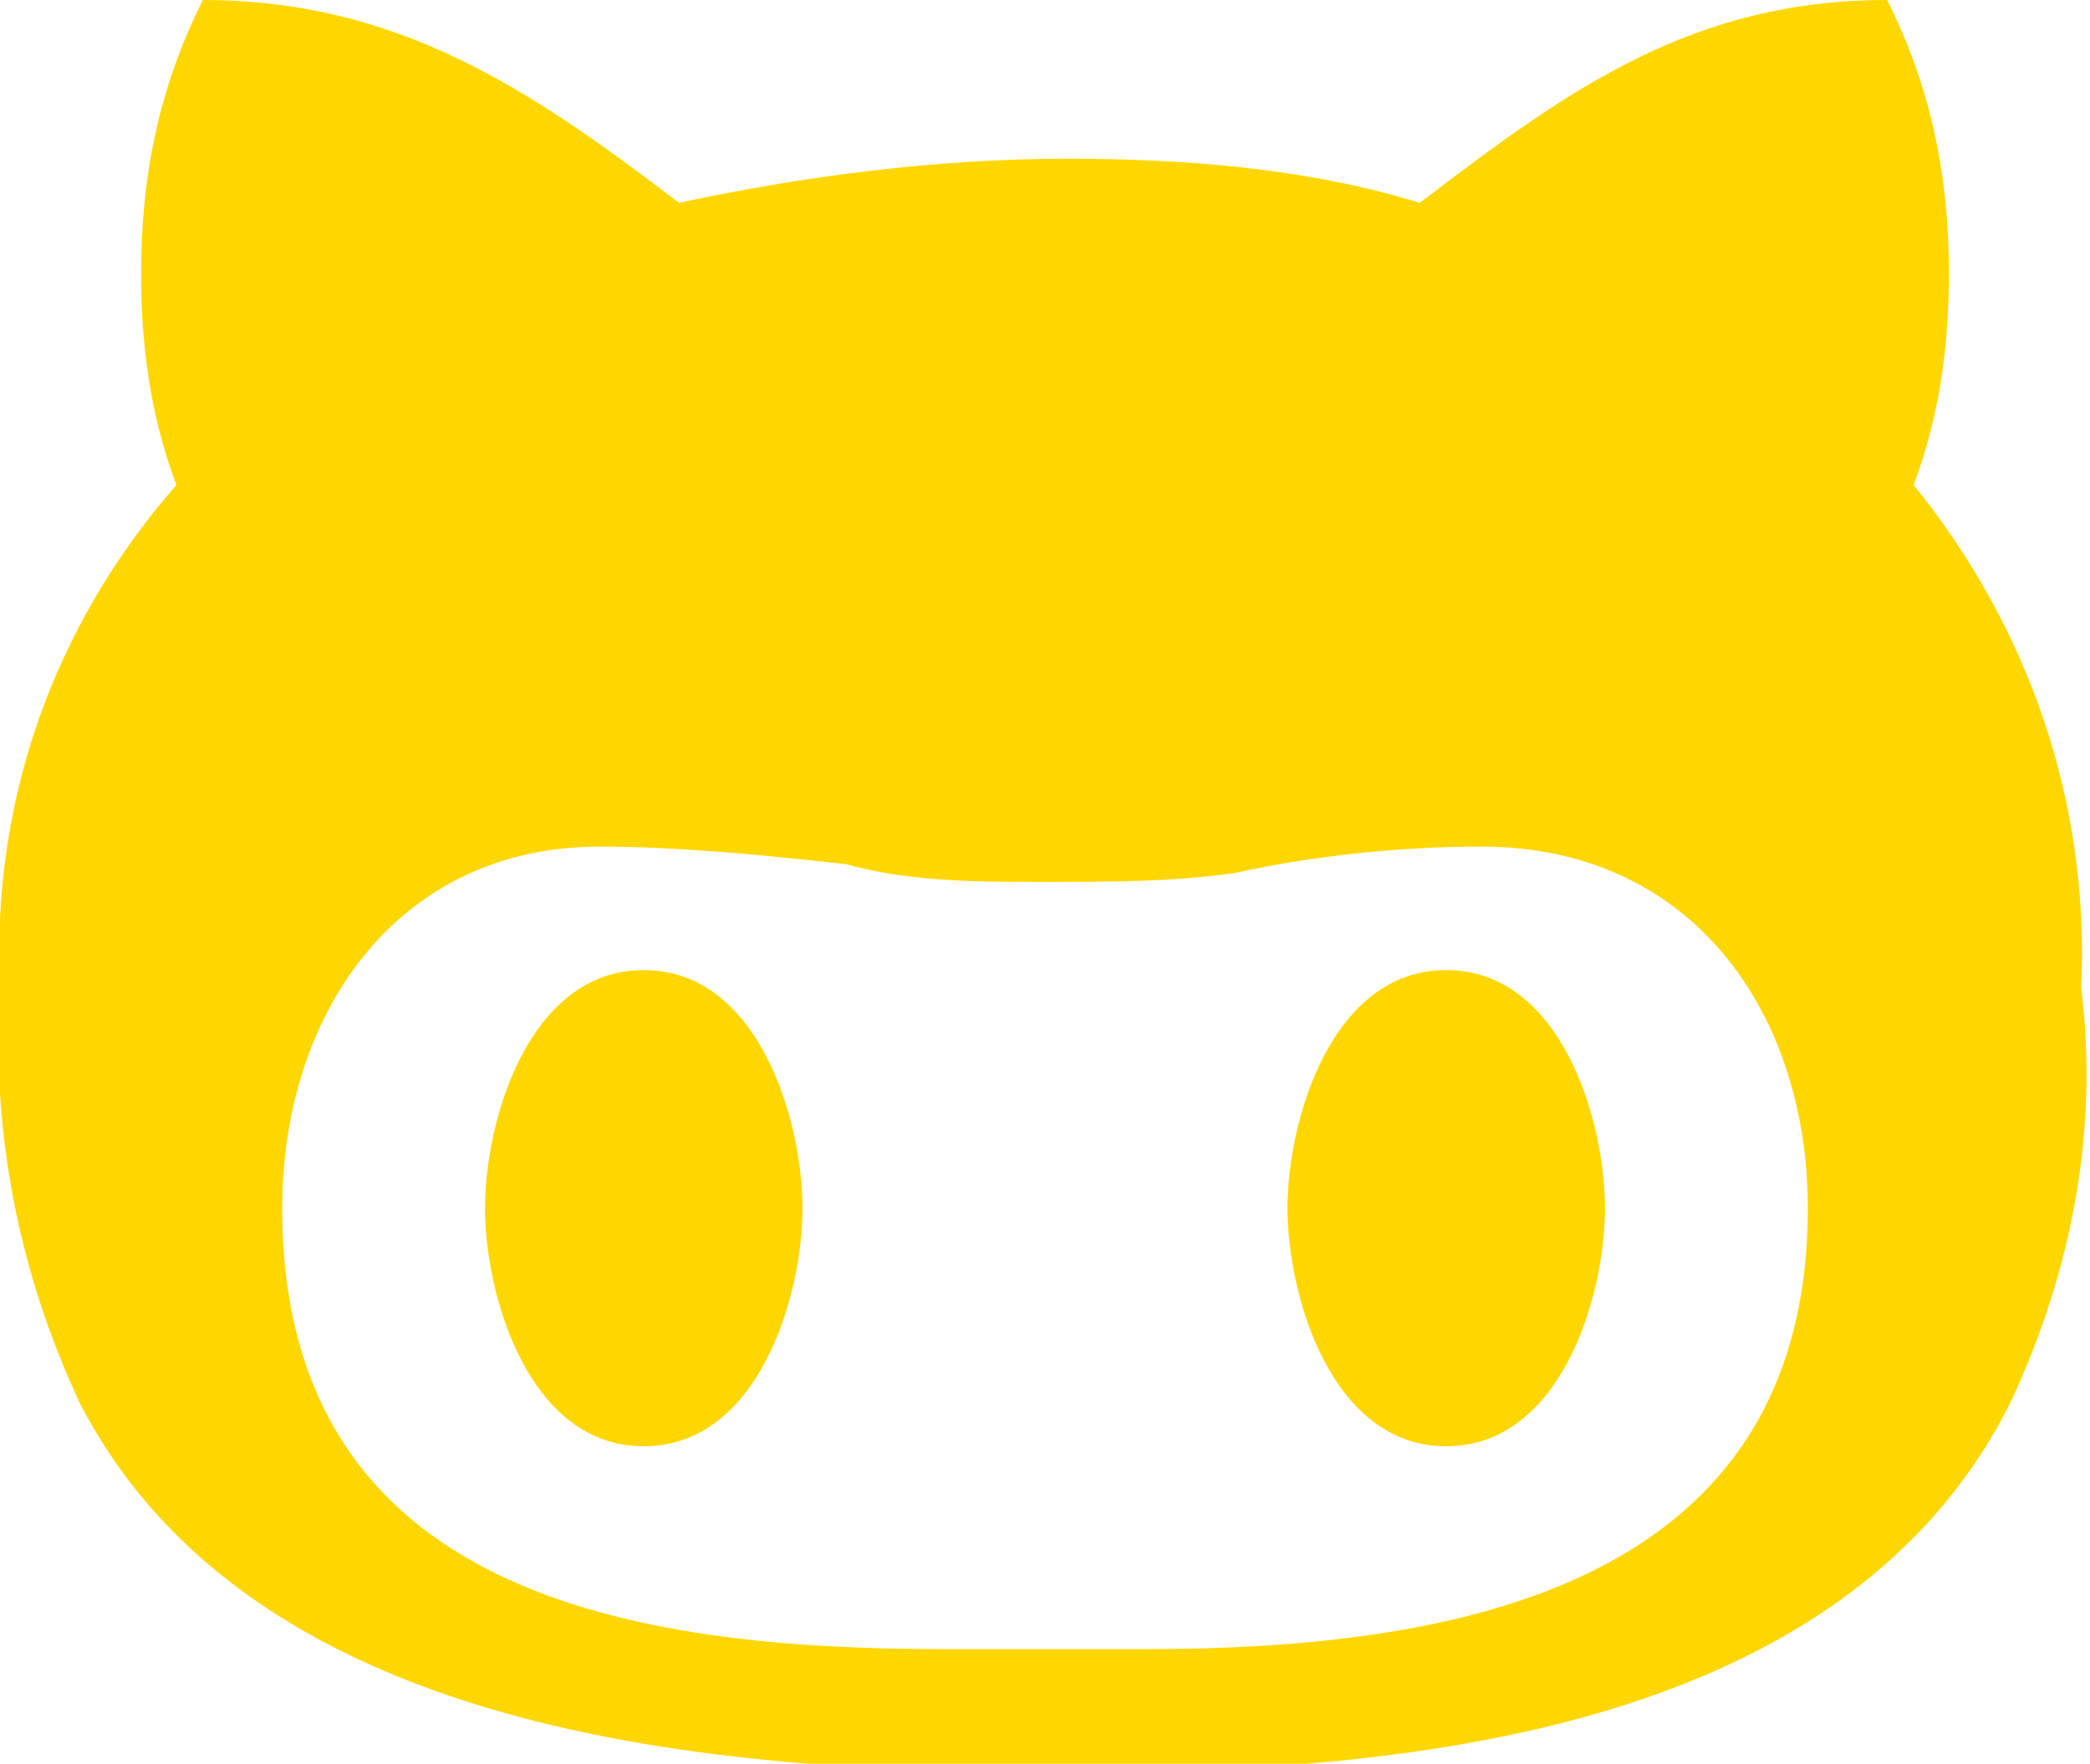 <?xml version="1.0" encoding="utf-8"?>
<!-- Generator: Adobe Illustrator 21.0.2, SVG Export Plug-In . SVG Version: 6.00 Build 0)  -->
<svg version="1.1" id="Layer_1" xmlns="http://www.w3.org/2000/svg" xmlns:xlink="http://www.w3.org/1999/xlink" x="0px" y="0px"
	 viewBox="0 0 23.7 20" style="enable-background:new 0 0 23.7 20;" xml:space="preserve">
<style type="text/css">
	.st0{fill:#FFD700;}
</style>
<title>icon-meeting</title>
<path class="st0" d="M22.8,15.9c-1.9,3.8-7,4.2-10.7,4.2s-9.2-0.3-11.2-4.2c-0.7-1.5-1-3.1-0.9-4.7C-0.1,9.1,0.6,7.1,2,5.5
	C1.7,4.7,1.6,3.9,1.6,3.1C1.6,2,1.8,1,2.3,0C4.5,0,6,1,7.7,2.3c1.4-0.3,2.9-0.5,4.4-0.5c1.3,0,2.7,0.1,4,0.5C17.8,1,19.2,0,21.4,0
	c0.5,1,0.7,2,0.7,3.1c0,0.8-0.1,1.6-0.4,2.4c1.3,1.6,2,3.6,1.9,5.7C23.8,12.8,23.5,14.4,22.8,15.9z M16.8,9.6
	c-0.9,0-1.9,0.1-2.8,0.3C13.3,10,12.6,10,11.8,10c-0.7,0-1.5,0-2.2-0.2C8.7,9.7,7.7,9.6,6.8,9.6c-2.3,0-3.6,1.9-3.6,4.1
	c0,4.4,4,5,7.5,5H13c3.5,0,7.5-0.7,7.5-5C20.5,11.5,19.2,9.6,16.8,9.6L16.8,9.6z M7.3,16.4c-1.3,0-1.8-1.7-1.8-2.7s0.5-2.7,1.8-2.7
	s1.8,1.7,1.8,2.7S8.6,16.4,7.3,16.4z M16.4,16.4c-1.3,0-1.8-1.7-1.8-2.7s0.5-2.7,1.8-2.7c1.3,0,1.8,1.7,1.8,2.7S17.7,16.4,16.4,16.4
	z"/>
</svg>
